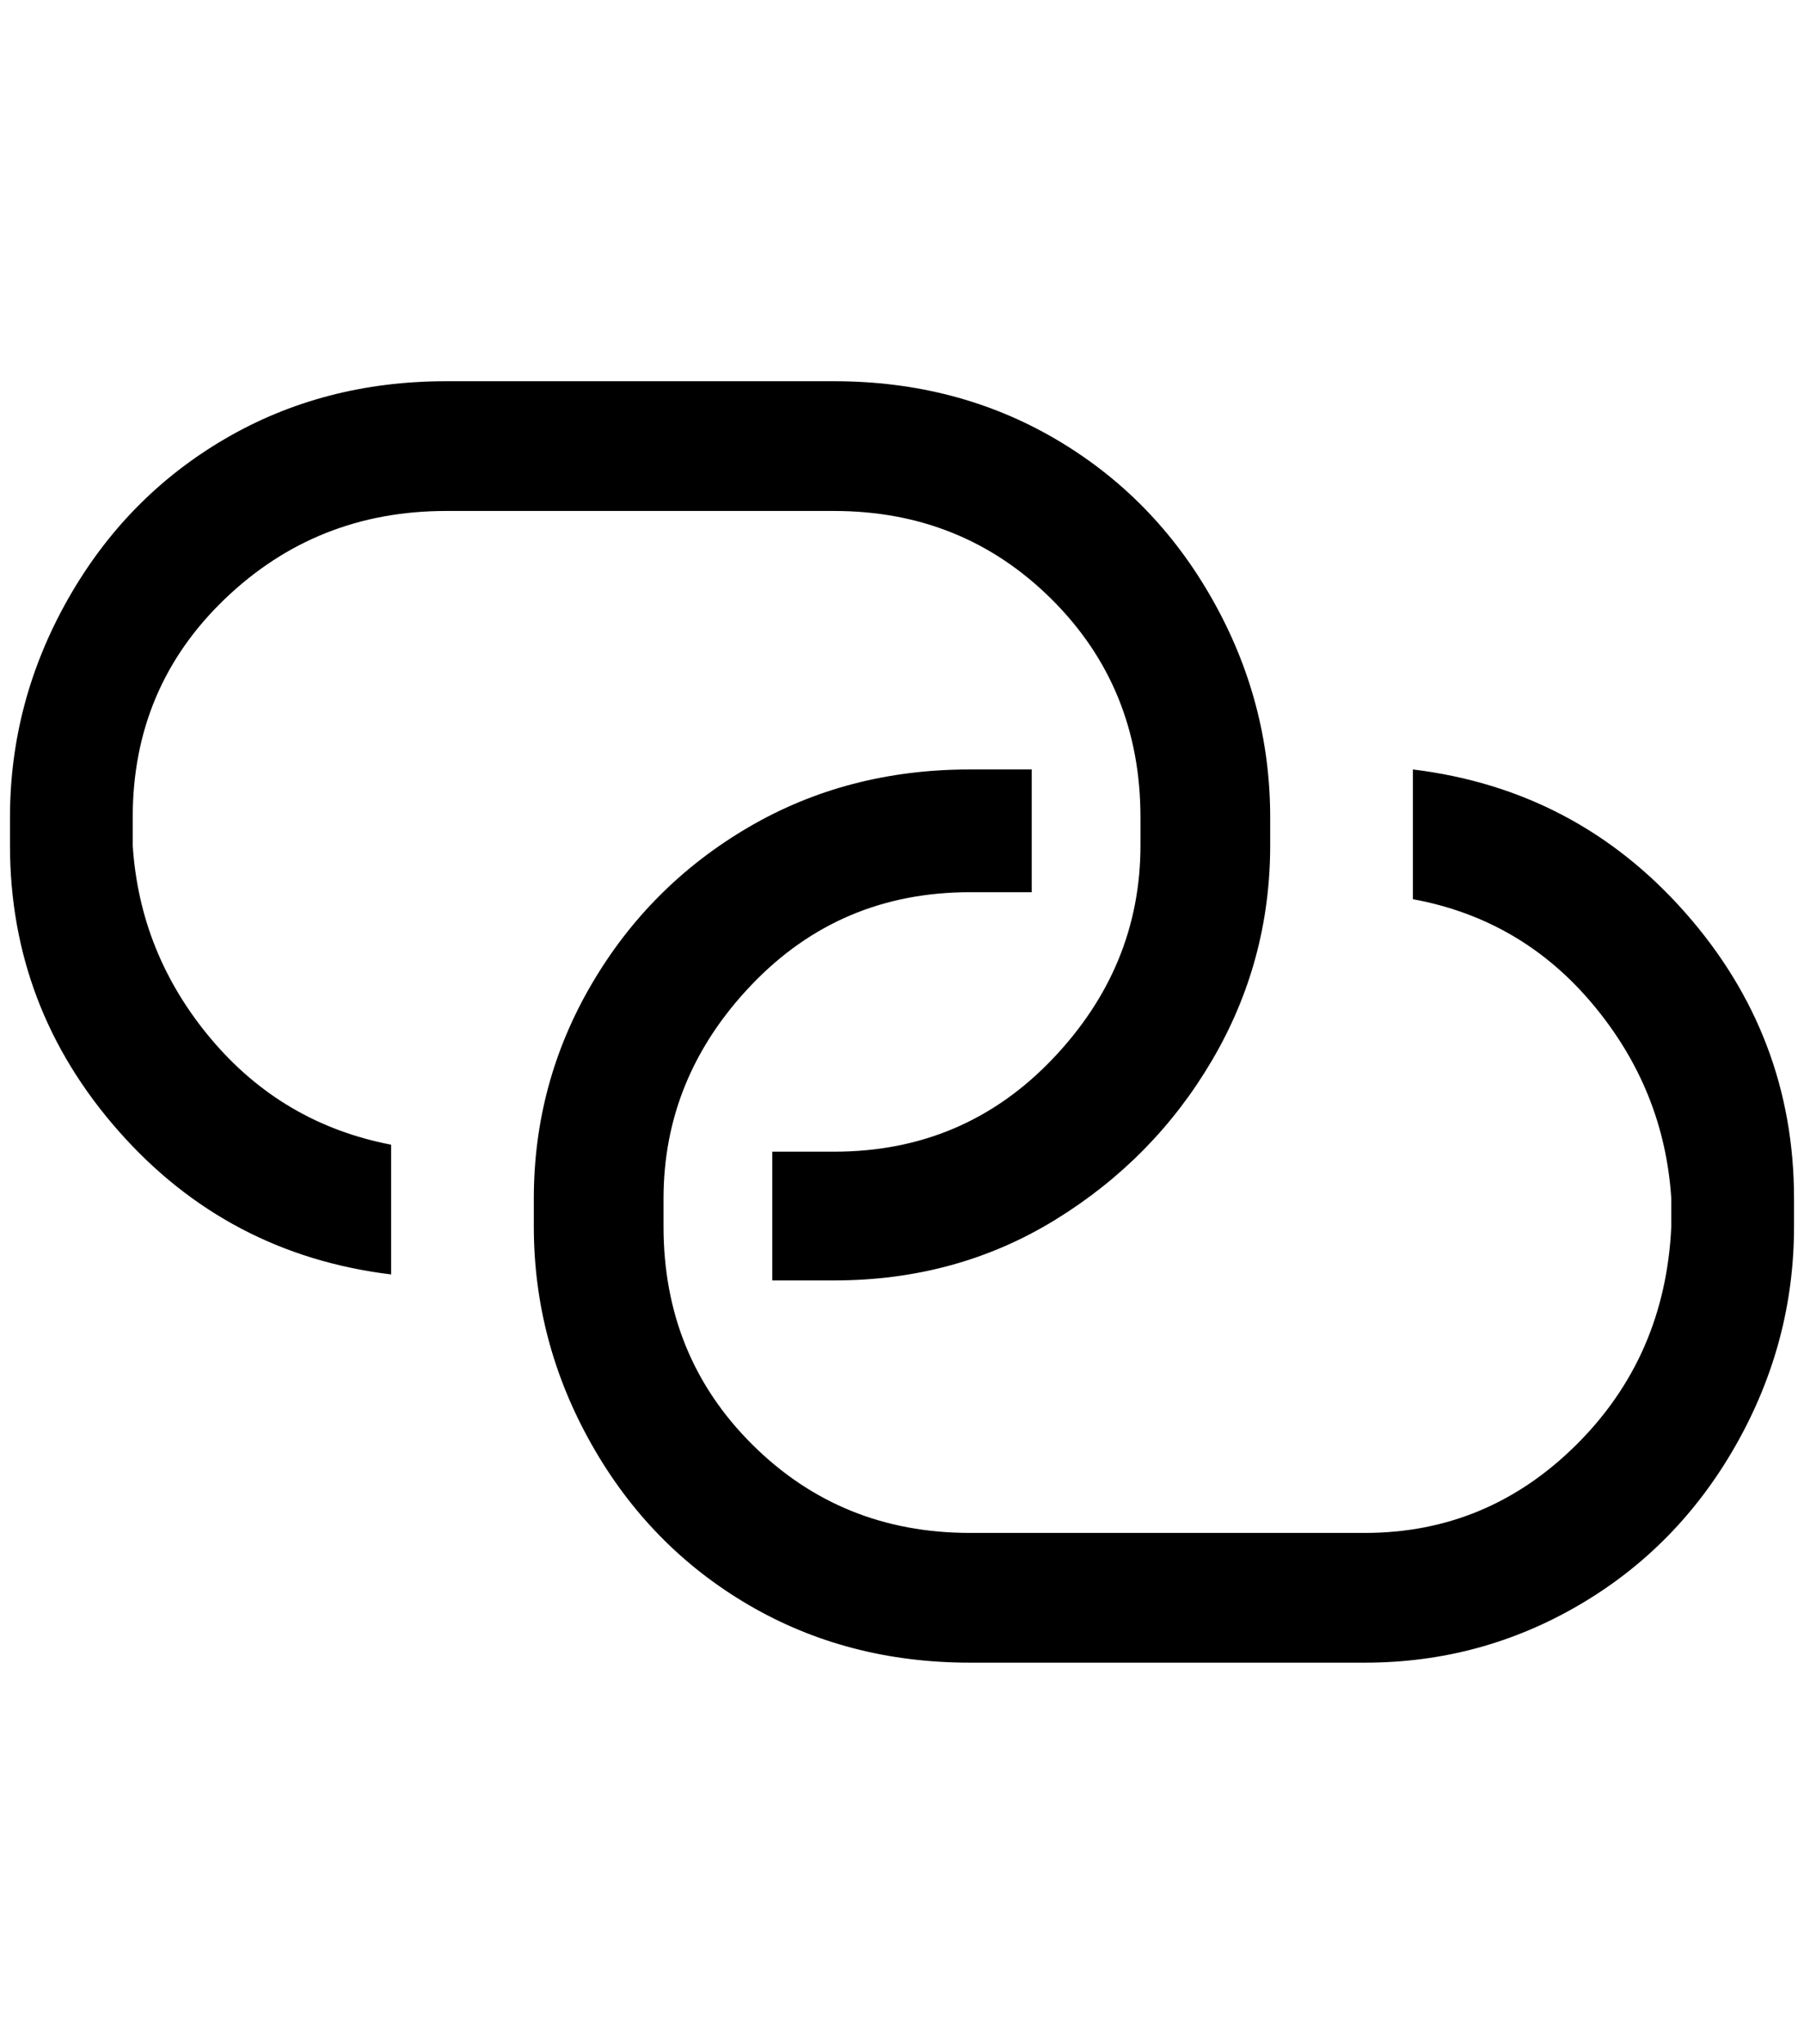 <?xml version="1.0" standalone="no"?>
<!DOCTYPE svg PUBLIC "-//W3C//DTD SVG 1.1//EN" "http://www.w3.org/Graphics/SVG/1.1/DTD/svg11.dtd" >
<svg xmlns="http://www.w3.org/2000/svg" xmlns:xlink="http://www.w3.org/1999/xlink" version="1.1" viewBox="-10 0 1808 2048">
   <path fill="currentColor"
d="M437 382h389q123 0 222 58t157 160.5t58 218.5v28q0 116 -58 215t-157 160t-222 61h-62v-129h62q130 0 218.5 -92.5t88.5 -214.5v-28q0 -130 -89 -218.5t-218 -88.5h-389q-130 0 -222 88.5t-92 218.5v28q7 109 78.5 194t180.5 106v130q-164 -20 -273 -143.5t-109 -286.5
v-28q0 -116 58 -218.5t157 -160.5t222 -58zM1406 901v-130q164 20 273 143.5t109 286.5v28q0 116 -58 218.5t-157 160.5t-215 58h-396q-123 0 -222 -58t-157 -160.5t-58 -218.5v-28q0 -116 58 -215t157 -157t222 -58h62v123h-62q-130 0 -218.5 92.5t-88.5 214.5v28
q0 130 89 218.5t218 88.5h396q123 0 212 -88.5t95 -218.5v-28q-7 -109 -78.5 -194.5t-180.5 -105.5z" />
</svg>

